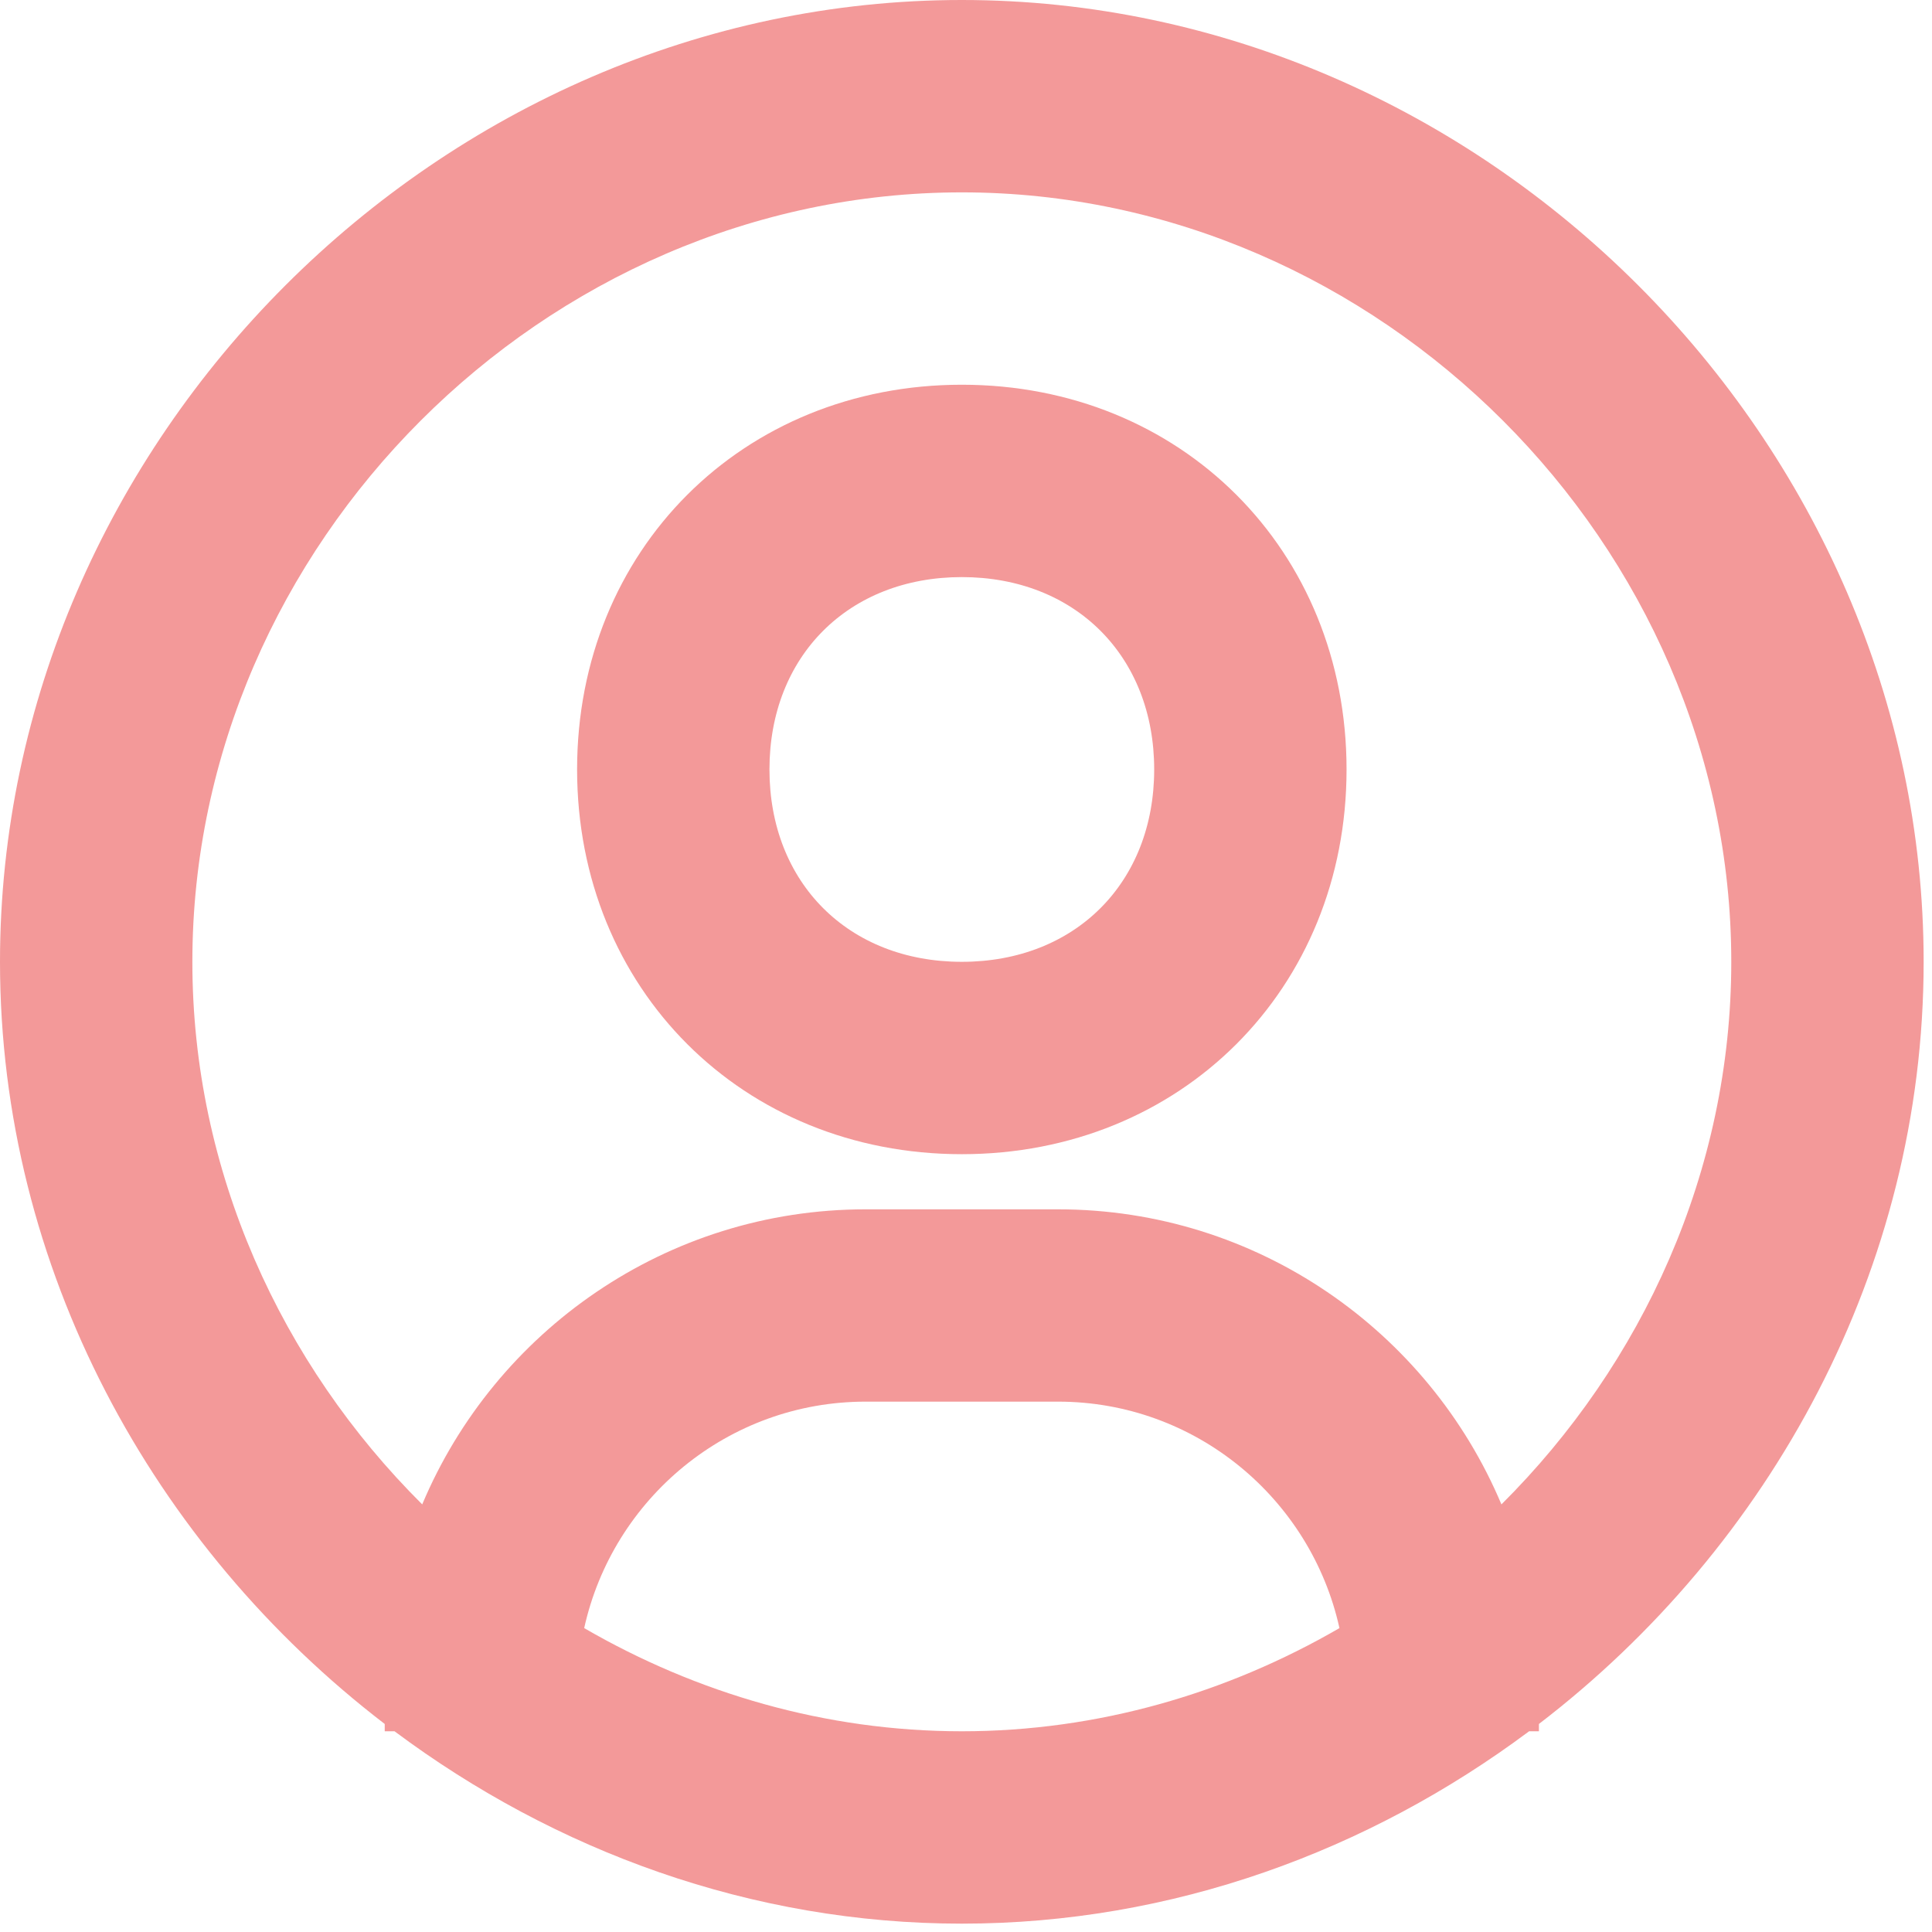 



<svg width="37" height="37" viewBox="0 0 37 37" fill="none" xmlns="http://www.w3.org/2000/svg">
<path d="M18.42 0C8.435 0 0 8.435 0 18.42C0 24.294 2.932 29.616 7.368 33.016V33.156H7.556C10.628 35.449 14.392 36.84 18.42 36.84C22.448 36.84 26.212 35.449 29.284 33.156H29.472V33.016C33.907 29.616 36.84 24.296 36.84 18.42C36.84 8.435 28.405 0 18.42 0ZM11.188 31.18C11.735 28.702 13.94 26.843 16.578 26.843H20.262C22.9 26.843 25.105 28.704 25.652 31.18C23.5 32.427 21.028 33.156 18.42 33.156C15.812 33.156 13.34 32.427 11.188 31.18ZM28.754 28.811C27.359 25.495 24.079 23.16 20.262 23.16H16.578C12.761 23.16 9.479 25.497 8.086 28.811C5.384 26.123 3.684 22.428 3.684 18.42C3.684 10.431 10.431 3.684 18.42 3.684C26.409 3.684 33.156 10.431 33.156 18.42C33.156 22.428 31.456 26.123 28.754 28.811Z" fill="#F39999"/>
<path d="M18.42 7.368C14.22 7.368 11.052 10.536 11.052 14.736C11.052 18.936 14.22 22.104 18.42 22.104C22.62 22.104 25.788 18.936 25.788 14.736C25.788 10.536 22.62 7.368 18.42 7.368ZM18.42 18.42C16.25 18.42 14.736 16.906 14.736 14.736C14.736 12.566 16.25 11.052 18.42 11.052C20.59 11.052 22.104 12.566 22.104 14.736C22.104 16.906 20.59 18.42 18.42 18.42Z" fill="#F39999"/>
</svg>
